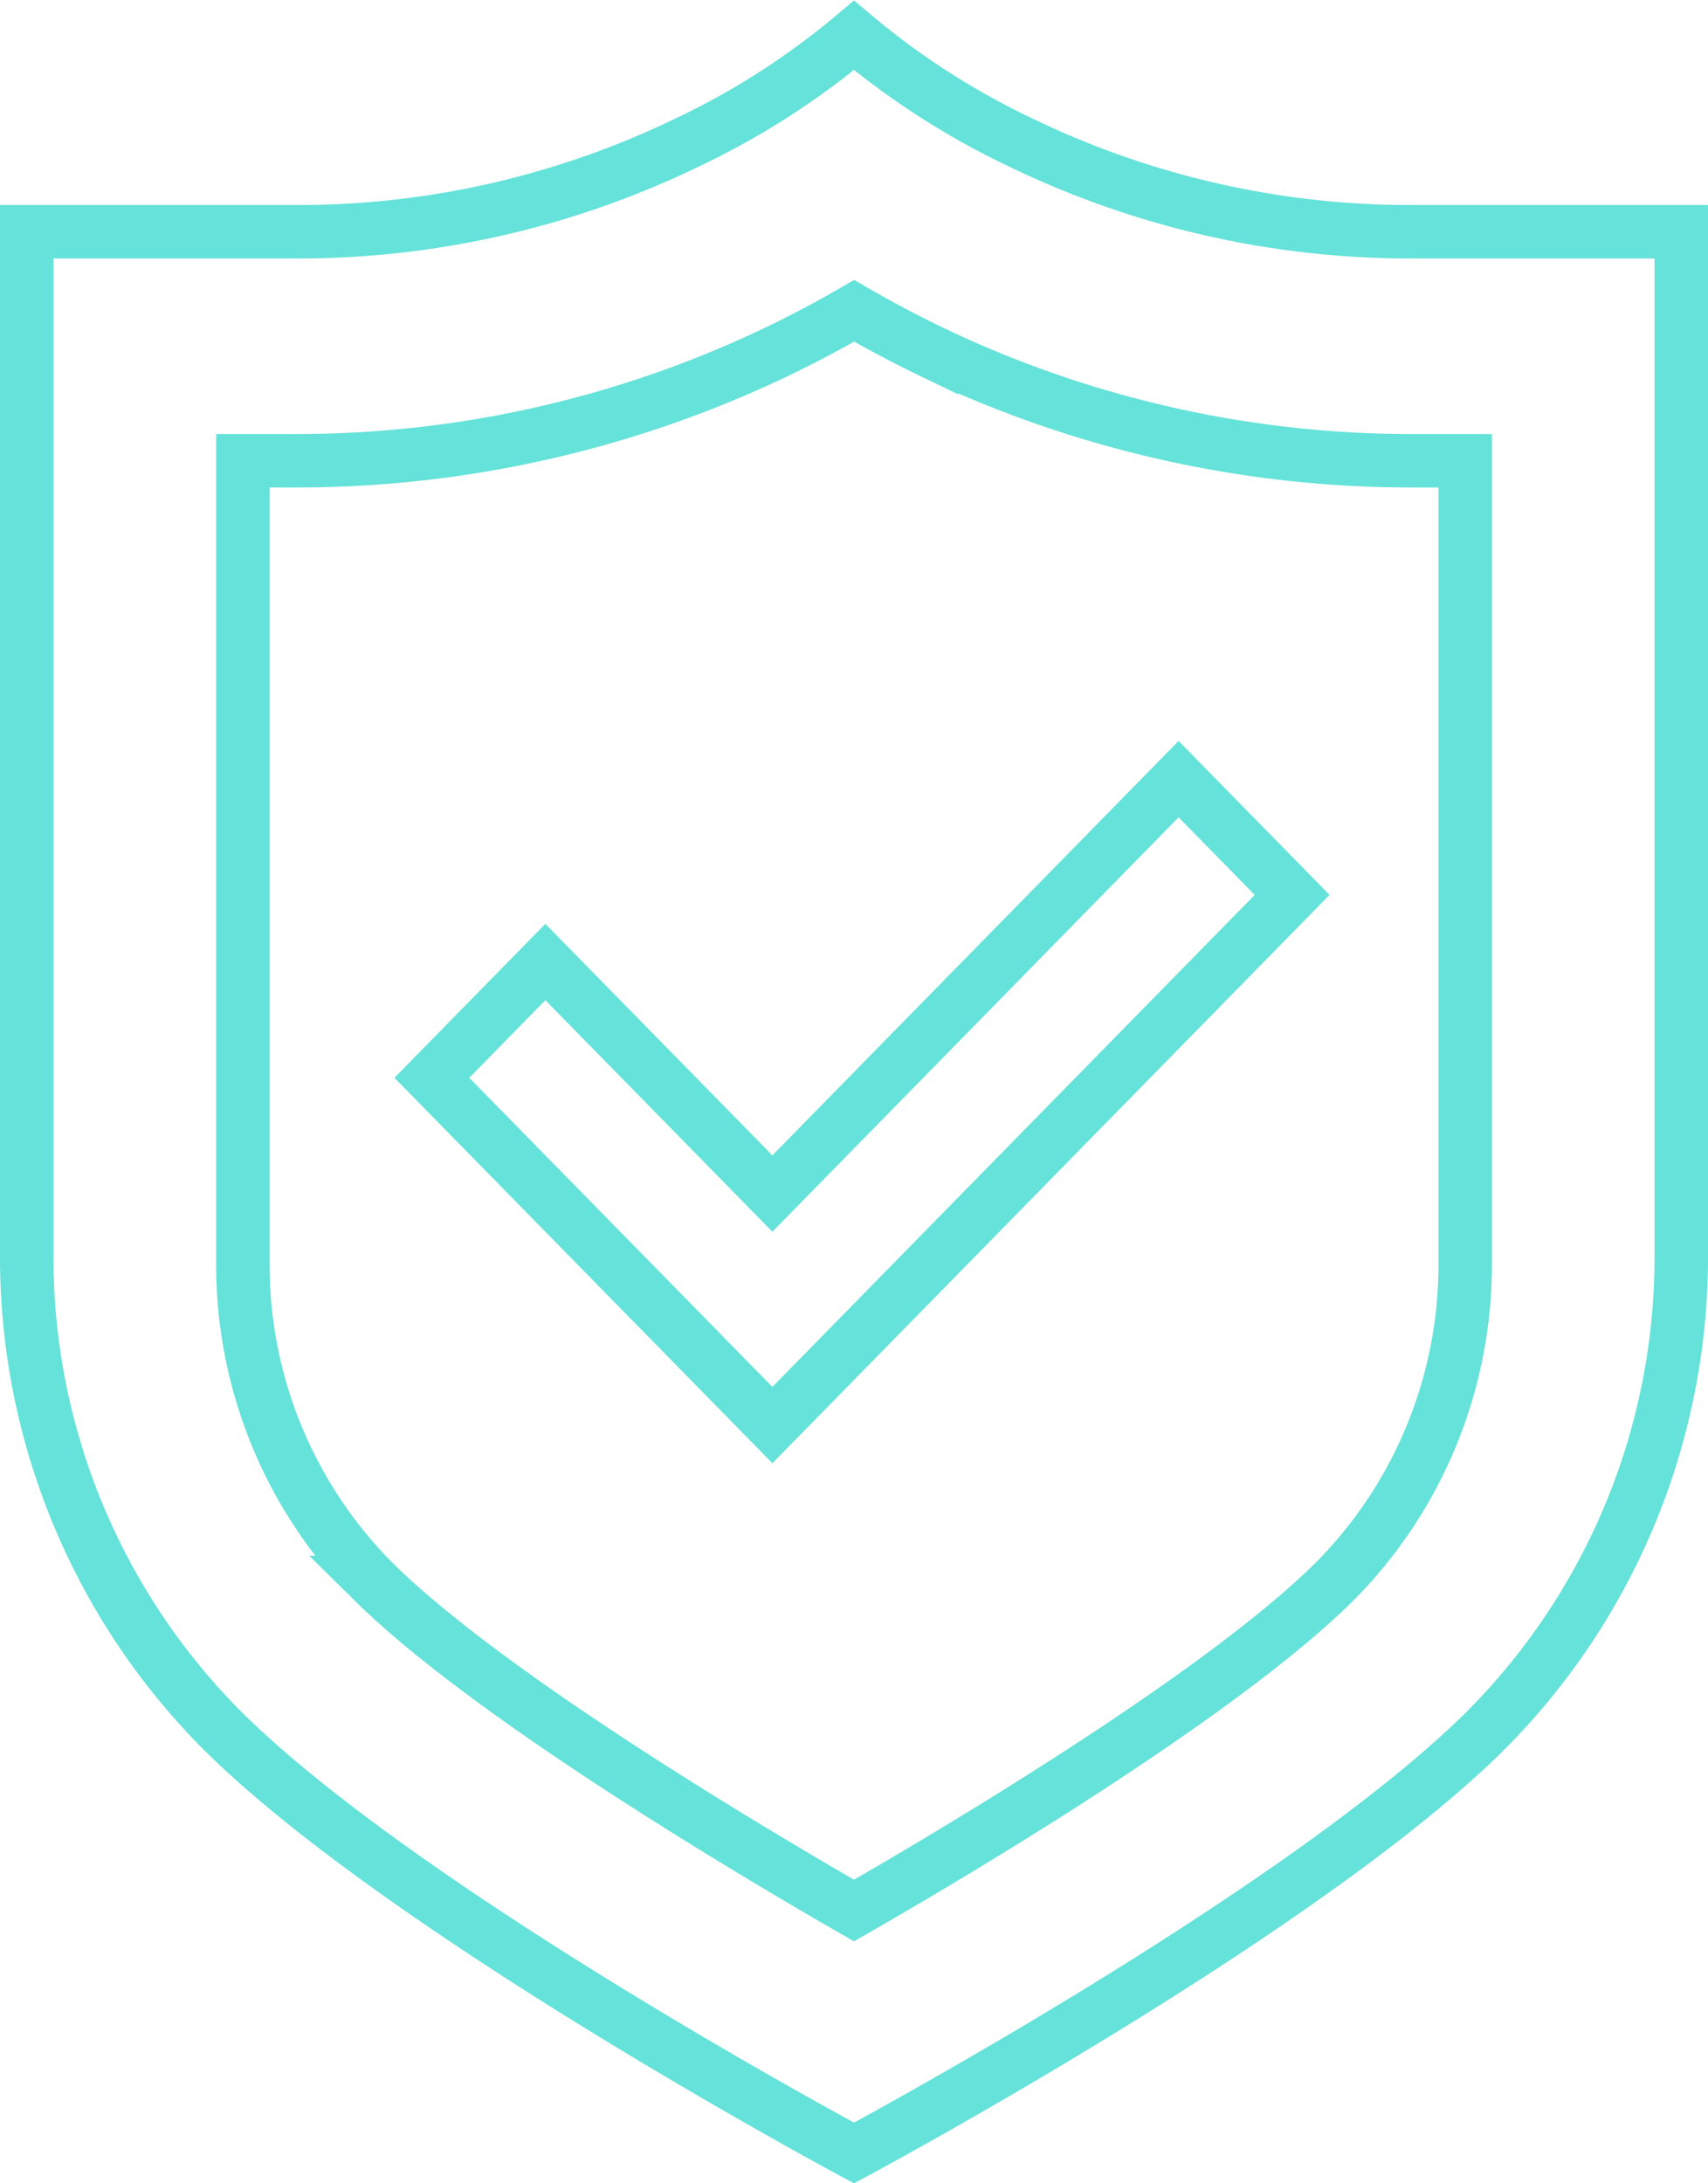 <svg xmlns="http://www.w3.org/2000/svg" width="97.932" height="125.173" viewBox="0 0 97.932 125.173">
  <g id="icon-security" transform="translate(-0.382 -0.038)">
    <path id="Path_124" data-name="Path 124" d="M55.186,37.265,37.5,55.307,24.482,42.034l-6.507,6.637L37.5,68.581,67.3,38.185l-6.509-6.637Z" transform="translate(7.169 13.16)" fill="none" stroke="#65e2d9" stroke-width="3.064" fill-rule="evenodd"/>
    <path id="Path_125" data-name="Path 125" d="M81.465,13.325A51.169,51.169,0,0,1,59.073,8.286a44.256,44.256,0,0,1-9.725-6.222,44.231,44.231,0,0,1-9.727,6.222,51.154,51.154,0,0,1-22.391,5.039H1.914V72.032a38.434,38.434,0,0,0,11.32,27.326c10.639,10.486,36.115,24.116,36.115,24.116s25.473-13.63,36.112-24.116a38.436,38.436,0,0,0,11.32-27.326V13.325H81.465Z" fill="none" stroke="#65e2d9" stroke-width="3.064" fill-rule="evenodd"/>
    <path id="Path_126" data-name="Path 126" d="M80.569,29.686V67.651A25.77,25.77,0,0,1,73.021,85.9c-6.67,6.576-21.879,15.577-27.495,18.8-5.62-3.23-20.842-12.24-27.5-18.808a25.755,25.755,0,0,1-7.541-18.24V21.58h2.927a63.756,63.756,0,0,0,27.722-6.267q2.243-1.078,4.4-2.329c1.406.817,2.893,1.605,4.432,2.347A63.652,63.652,0,0,0,77.642,21.58h2.927Z" transform="translate(3.823 4.874)" fill="none" stroke="#65e2d9" stroke-width="3.064" fill-rule="evenodd"/>
  </g>
</svg>
